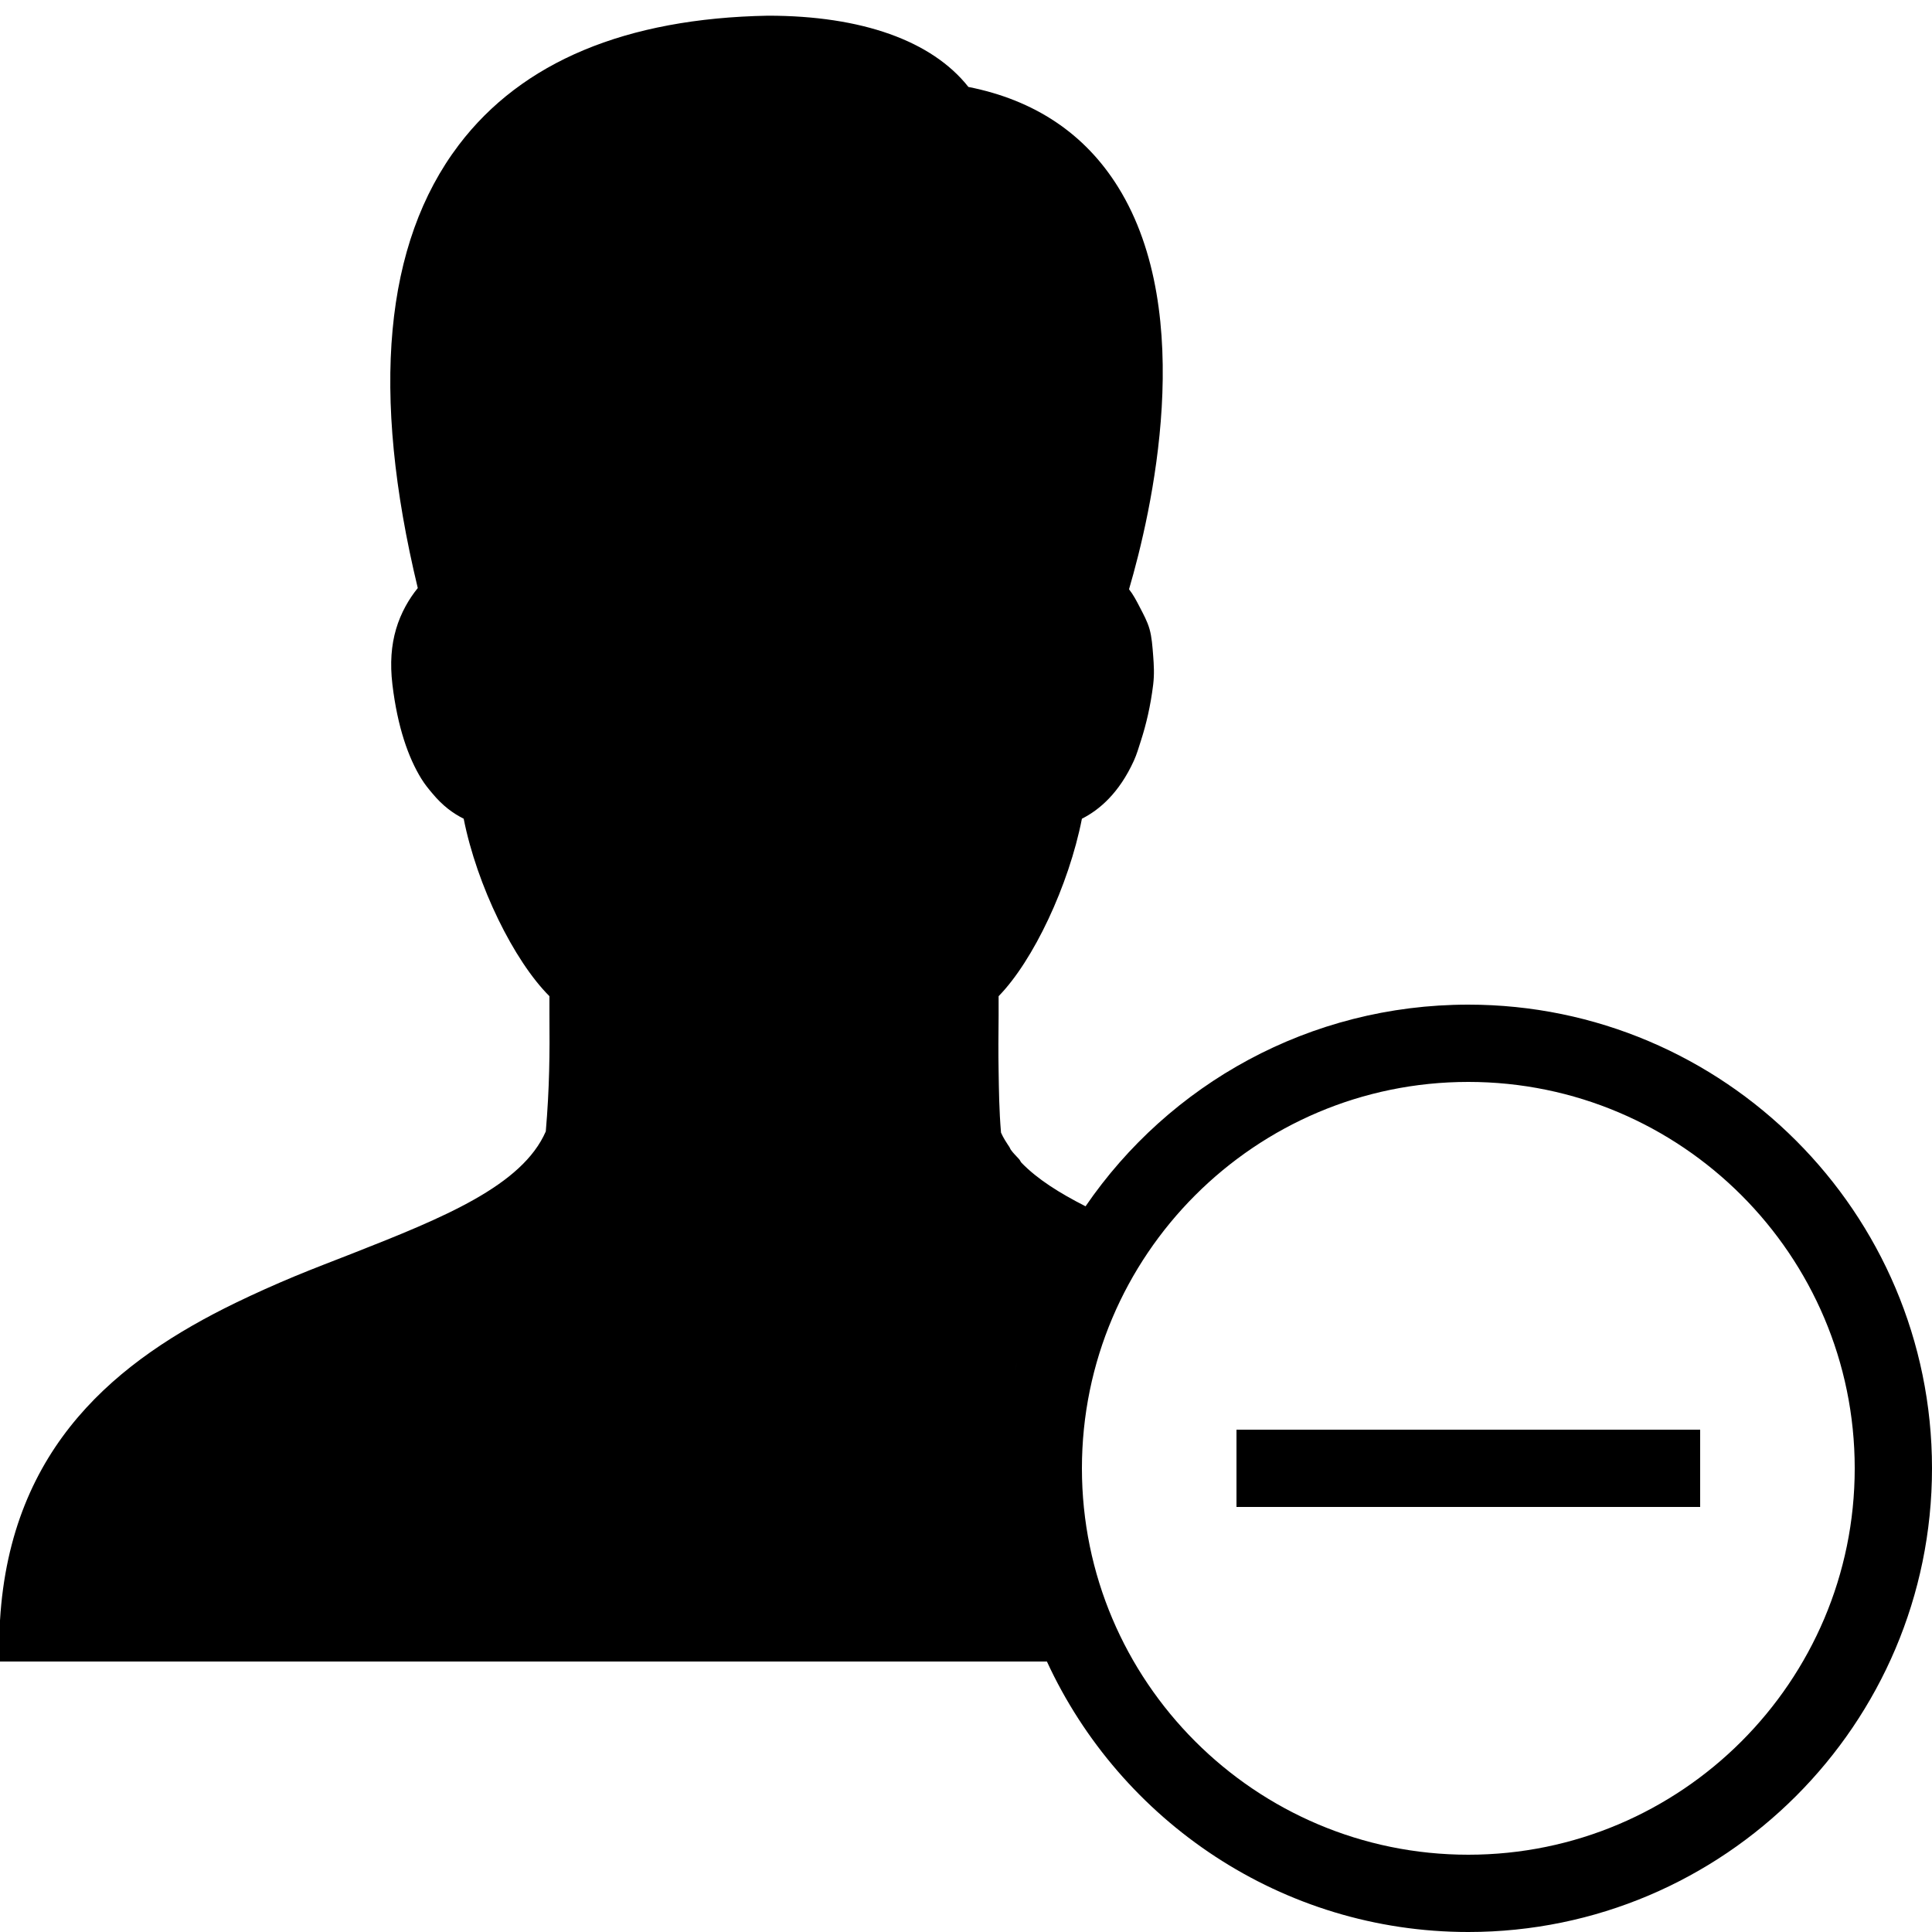 <svg xmlns="http://www.w3.org/2000/svg" width="50" height="50" viewBox="0 0 50 50">
    <path d="M 19.875 0.406 C 16.194 0.474 13.507 1.6 11.875 3.75 C 9.942 6.298 9.589 10.145 10.812 15.219 C 10.587 15.494 10.373 15.861 10.25 16.281 C 10.127 16.702 10.09 17.163 10.156 17.719 C 10.289 18.821 10.569 19.611 10.906 20.156 C 10.995 20.3 11.092 20.418 11.188 20.531 C 11.458 20.858 11.729 21.052 12 21.188 C 12.343 22.918 13.299 24.864 14.219 25.781 L 14.219 26.25 C 14.228 27.266 14.222 28.145 14.125 29.281 C 13.513 30.687 11.475 31.514 9.125 32.438 C 8.637 32.63 8.133 32.82 7.625 33.031 C 7.117 33.243 6.599 33.474 6.094 33.719 C 3.07 35.19 0.272 37.401 0 41.938 L -0.062 43 L 22 43 L 24.938 43 L 27.094 43 C 28.995 47.122 33.17 50 38 50 C 44.617 50 50 44.617 50 38 C 50 31.383 44.617 26 38 26 C 33.889 26 30.257 28.059 28.094 31.219 C 27.419 30.875 26.854 30.522 26.438 30.094 C 26.411 30.066 26.401 30.029 26.375 30 C 26.301 29.918 26.222 29.844 26.156 29.75 C 26.144 29.732 26.137 29.706 26.125 29.688 C 26.052 29.578 25.964 29.447 25.906 29.312 C 25.857 28.732 25.852 28.218 25.844 27.719 C 25.835 27.24 25.839 26.775 25.844 26.281 L 25.844 26.25 L 25.844 25.781 C 26.74 24.866 27.66 22.919 28 21.188 C 28.452 20.961 28.965 20.521 29.344 19.688 C 29.42 19.521 29.467 19.356 29.531 19.156 C 29.66 18.756 29.777 18.27 29.844 17.719 C 29.877 17.446 29.862 17.209 29.844 16.969 C 29.825 16.728 29.809 16.489 29.75 16.281 C 29.691 16.074 29.589 15.892 29.5 15.719 C 29.411 15.546 29.328 15.388 29.219 15.25 C 29.8 13.27 30.988 8.143 28.938 4.844 C 28.079 3.46 26.776 2.589 25.062 2.25 C 24.119 1.057 22.305 0.406 19.875 0.406 z M 38 28 C 43.514 28 48 32.486 48 38 C 48 43.514 43.514 48 38 48 C 32.486 48 28 43.514 28 38 C 28 32.486 32.486 28 38 28 z M 26.438 34.844 C 26.372 35.081 26.301 35.319 26.25 35.562 C 26.301 35.317 26.372 35.083 26.438 34.844 z M 26.062 36.875 C 26.027 37.248 26 37.618 26 38 C 26 37.621 26.028 37.245 26.062 36.875 z M 32 37 L 32 39 L 44 39 L 44 37 L 32 37 z"></path>
</svg>